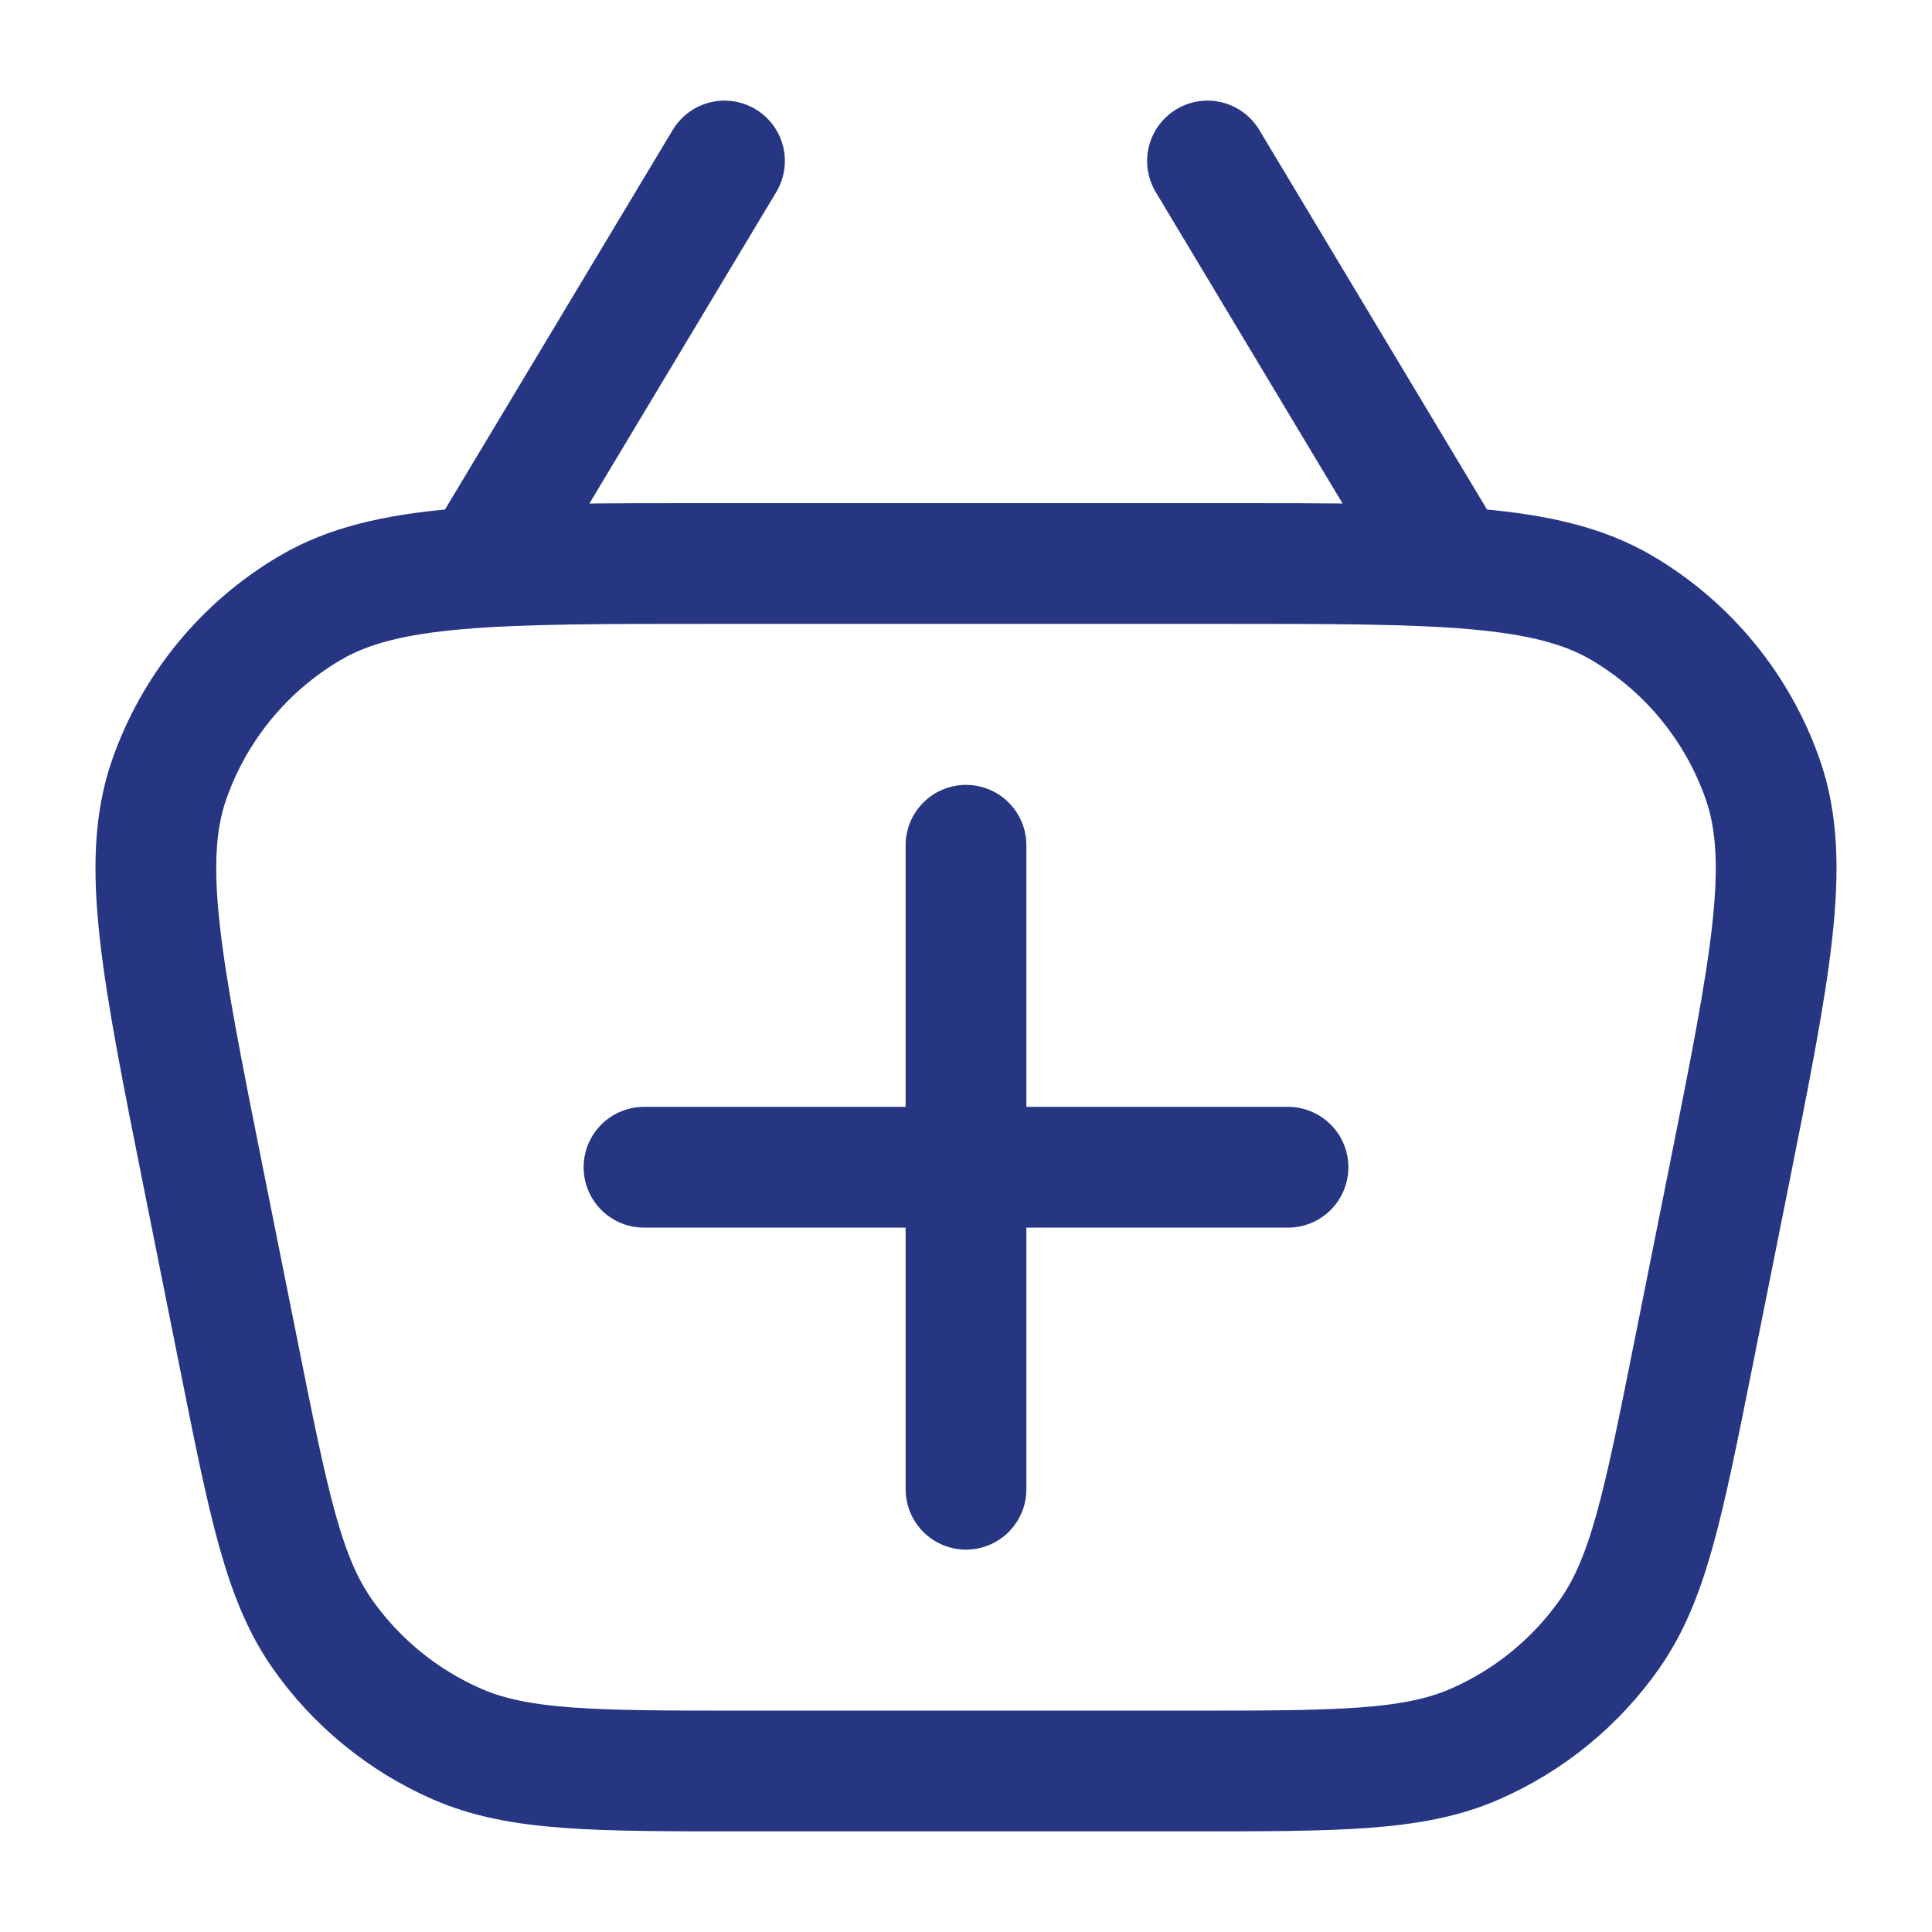 <svg width="24" height="24" viewBox="0 0 24 24" fill="none" xmlns="http://www.w3.org/2000/svg">
<path d="M6 7L9 2M15 2L18 7M9.247 22H14.753C16.622 22 17.557 22 18.323 21.665C18.998 21.37 19.579 20.894 20.001 20.29C20.479 19.604 20.662 18.688 21.029 16.855L21.469 14.655C21.994 12.031 22.256 10.719 21.901 9.692C21.589 8.792 20.966 8.032 20.145 7.55C19.207 7 17.869 7 15.193 7H8.807C6.131 7 4.793 7 3.856 7.55C3.033 8.032 2.411 8.792 2.099 9.692C1.744 10.719 2.006 12.031 2.531 14.655L2.971 16.855C3.338 18.688 3.521 19.604 3.999 20.29C4.421 20.894 5.002 21.37 5.677 21.665C6.443 22 7.378 22 9.247 22Z" stroke="#263682" stroke-width="1.5" stroke-linecap="round" stroke-linejoin="round"/>
<path d="M16 14.5L8 14.5" stroke="#263682" stroke-width="1.5" stroke-linecap="round"/>
<path d="M12 10.5L12 18.5" stroke="#263682" stroke-width="1.5" stroke-linecap="round"/>
</svg>
